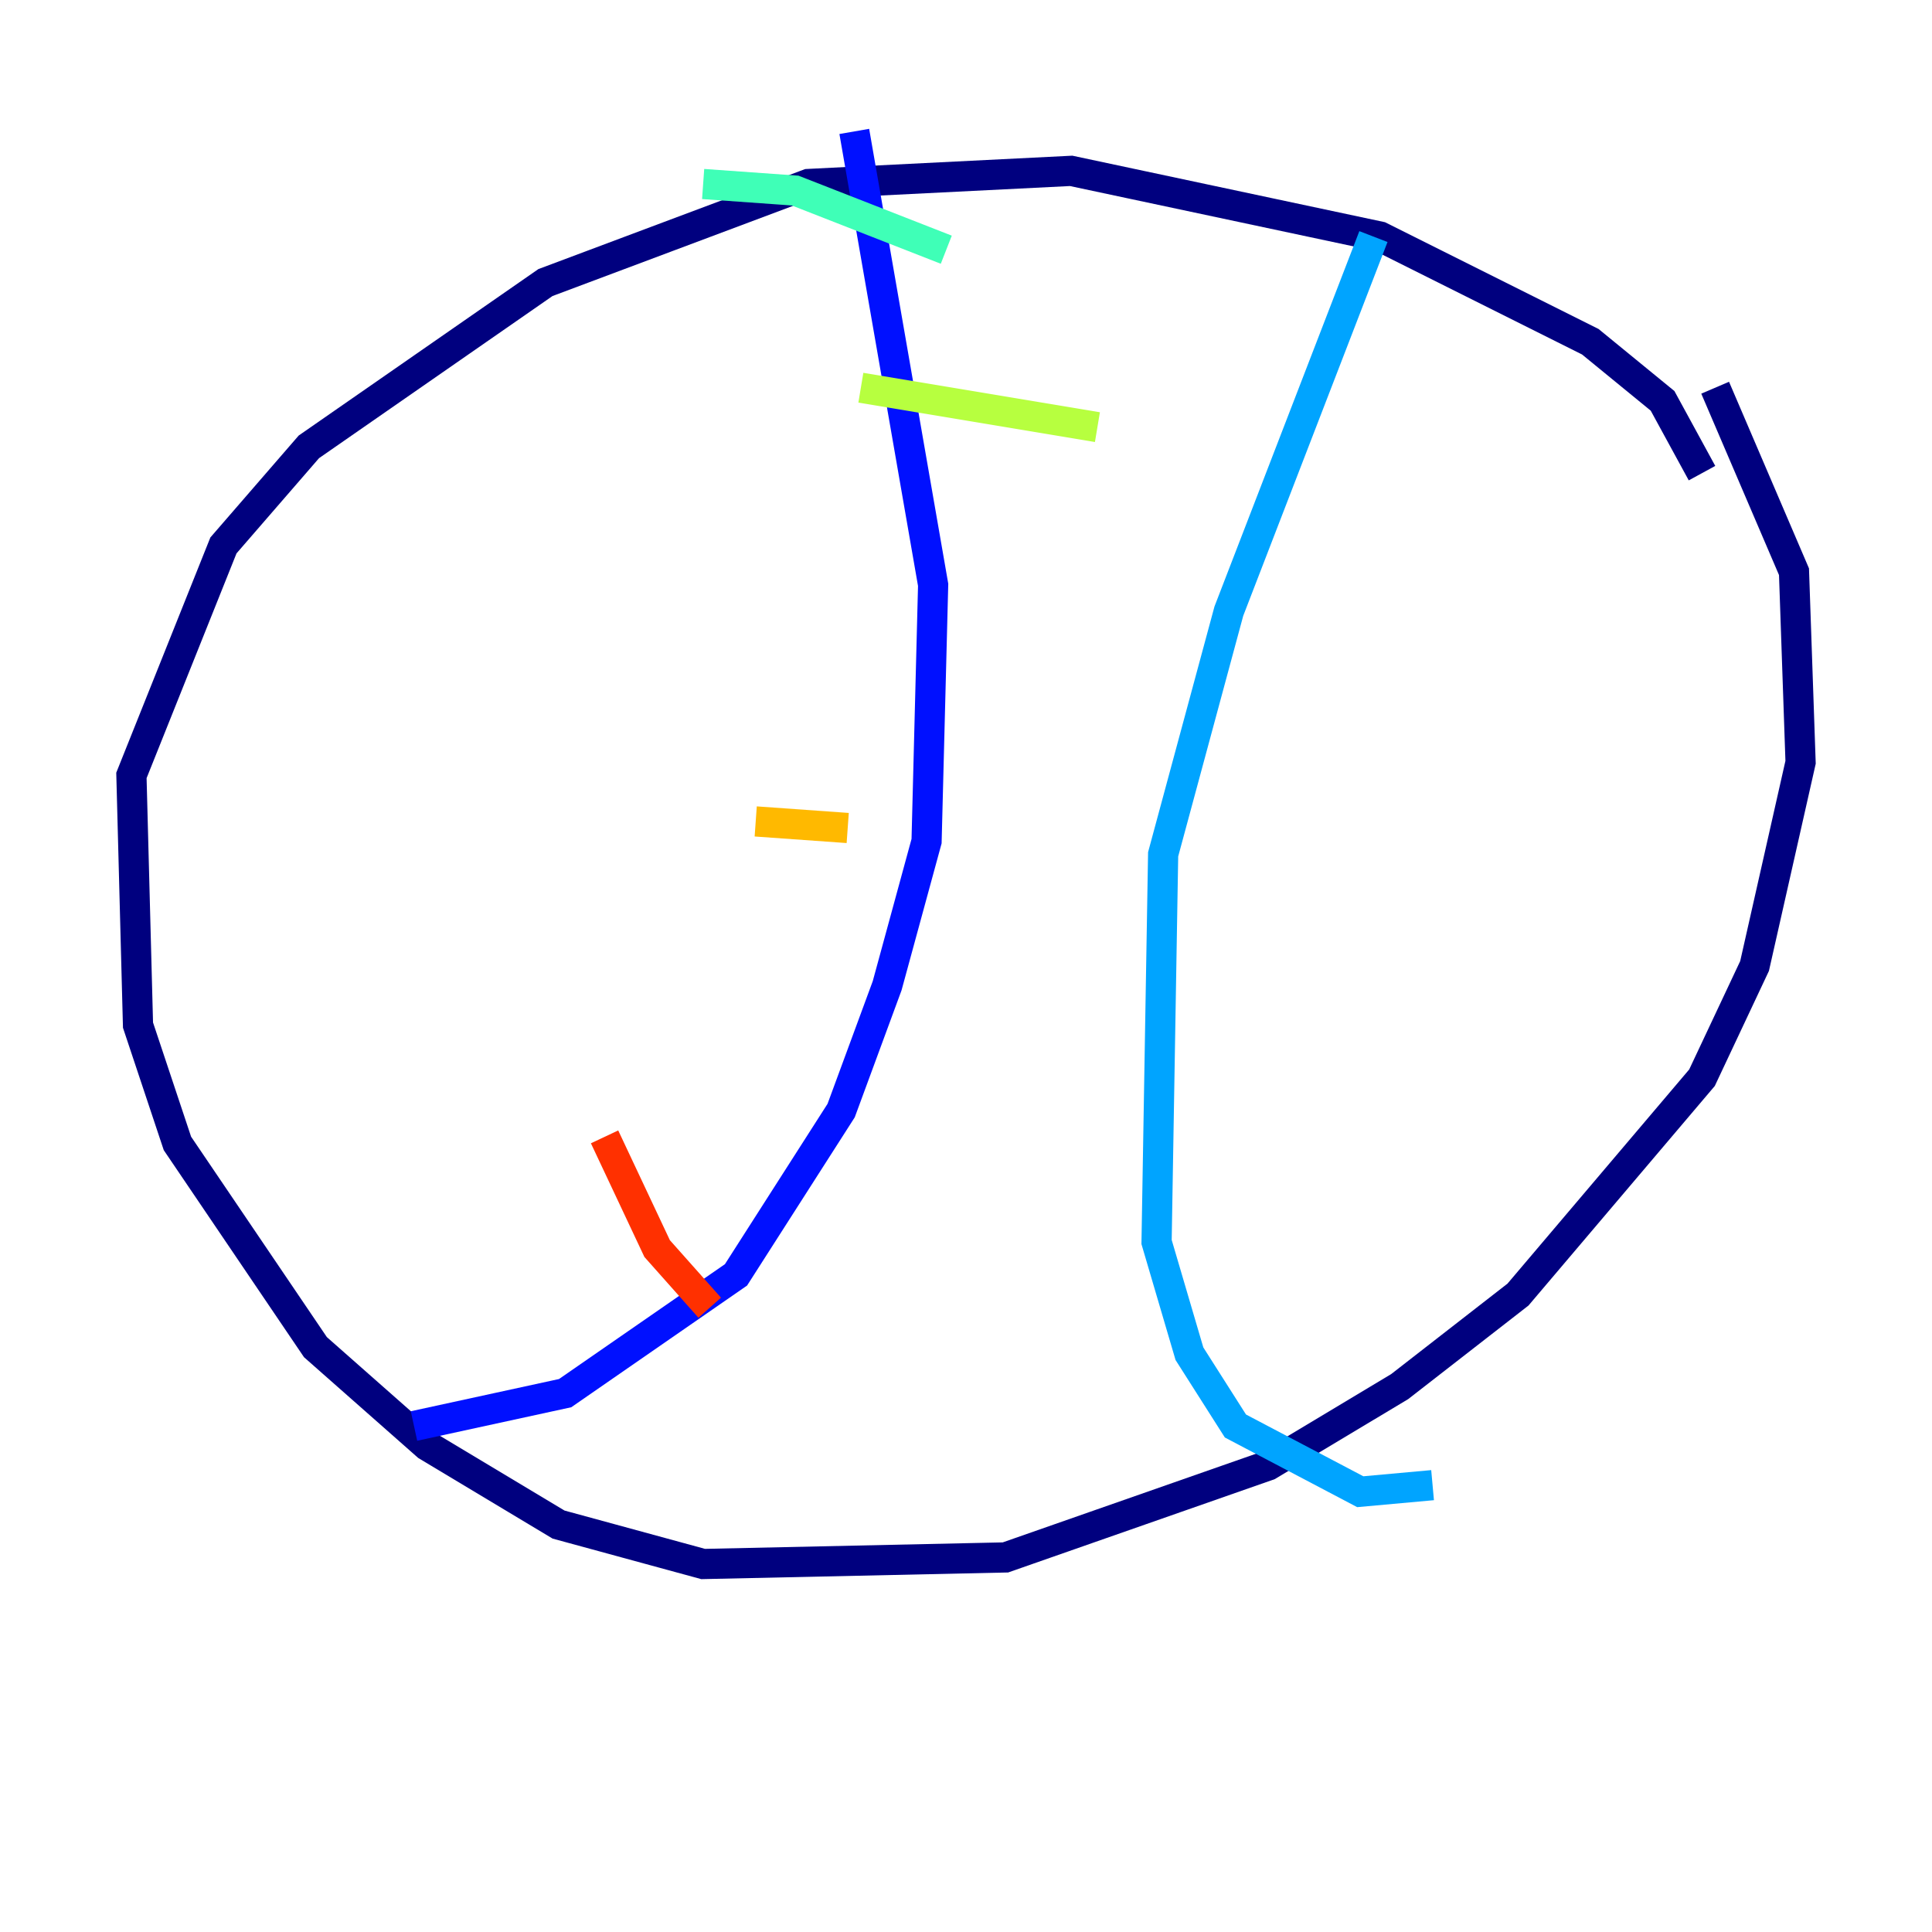 <?xml version="1.0" encoding="utf-8" ?>
<svg baseProfile="tiny" height="128" version="1.2" viewBox="0,0,128,128" width="128" xmlns="http://www.w3.org/2000/svg" xmlns:ev="http://www.w3.org/2001/xml-events" xmlns:xlink="http://www.w3.org/1999/xlink"><defs /><polyline fill="none" points="112.762,31.347 110.15,26.558 105.361,22.64 91.429,15.674 70.966,11.32 53.551,12.191 36.136,18.721 20.463,29.605 14.803,36.136 8.707,51.374 9.143,67.918 11.755,75.755 20.898,89.252 28.299,95.782 37.007,101.007 46.585,103.619 66.612,103.184 84.027,97.088 92.735,91.864 100.571,85.769 112.762,71.401 116.245,64.0 119.293,50.503 118.857,37.878 113.633,25.687" stroke="#00007f" stroke-width="2" /><polyline fill="none" points="56.599,8.707 61.823,38.748 61.388,55.728 58.776,65.306 55.728,73.578 48.762,84.463 37.442,92.299 27.429,94.476" stroke="#0010ff" stroke-width="2" /><polyline fill="none" points="90.993,15.674 81.415,40.49 77.061,56.599 76.626,82.286 78.803,89.687 81.85,94.476 90.122,98.83 94.912,98.395" stroke="#00a4ff" stroke-width="2" /><polyline fill="none" points="46.585,12.191 52.68,12.626 62.694,16.544" stroke="#3fffb7" stroke-width="2" /><polyline fill="none" points="57.034,25.687 72.707,28.299" stroke="#b7ff3f" stroke-width="2" /><polyline fill="none" points="50.068,54.422 56.163,54.857" stroke="#ffb900" stroke-width="2" /><polyline fill="none" points="40.054,75.32 43.537,82.721 47.02,86.639" stroke="#ff3000" stroke-width="2" /><polyline fill="none" points="80.98,36.571 80.98,36.571" stroke="#7f0000" stroke-width="2" /></svg>